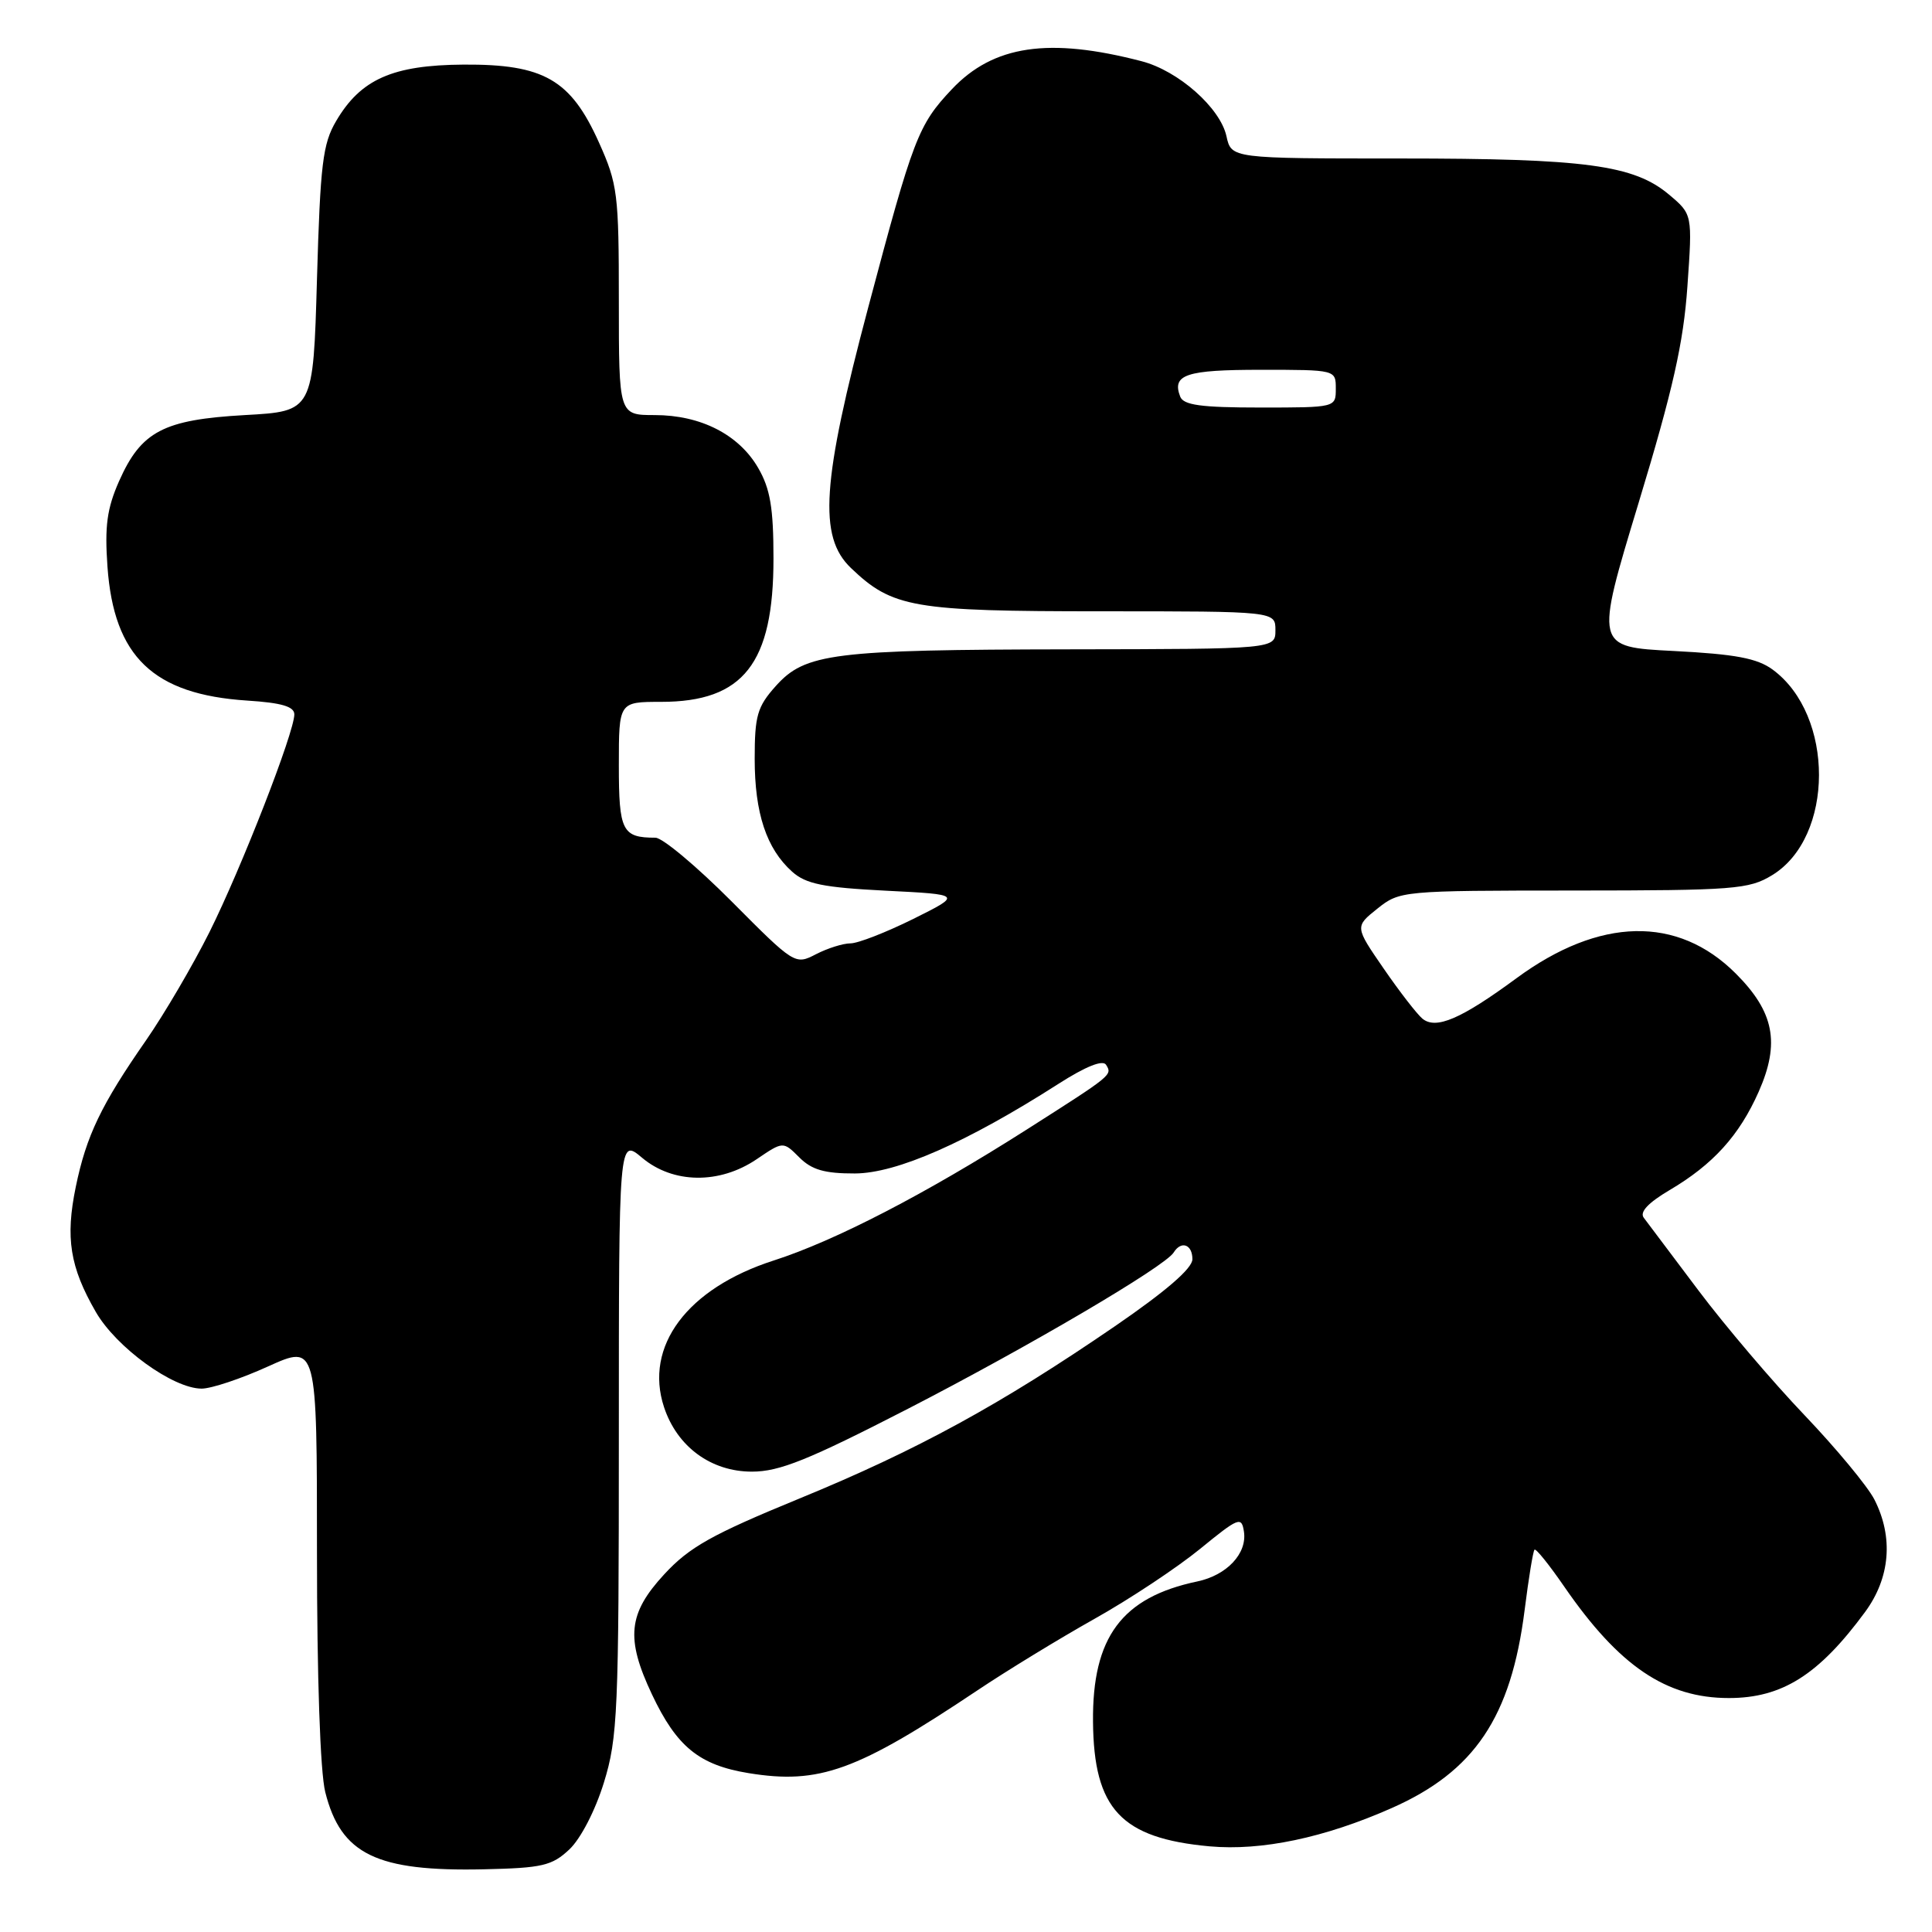 <?xml version="1.0" encoding="UTF-8" standalone="no"?>
<!DOCTYPE svg PUBLIC "-//W3C//DTD SVG 1.1//EN" "http://www.w3.org/Graphics/SVG/1.1/DTD/svg11.dtd" >
<svg xmlns="http://www.w3.org/2000/svg" xmlns:xlink="http://www.w3.org/1999/xlink" version="1.1" viewBox="0 0 256 256">
 <g >
 <path fill="currentColor"
d=" M 75.44 245.06 C 76.94 243.65 78.88 239.90 80.02 236.20 C 81.85 230.27 82.00 226.84 82.00 190.31 C 82.00 150.82 82.00 150.82 85.08 153.41 C 89.18 156.86 95.33 156.94 100.25 153.61 C 103.77 151.22 103.77 151.22 105.91 153.36 C 107.56 155.01 109.26 155.50 113.28 155.49 C 118.82 155.47 128.11 151.38 140.26 143.61 C 143.87 141.30 146.13 140.40 146.56 141.09 C 147.40 142.45 147.44 142.41 136.00 149.70 C 122.61 158.22 110.66 164.41 102.50 167.03 C 91.06 170.71 85.32 178.39 87.99 186.46 C 89.72 191.70 94.22 195.00 99.63 195.00 C 103.29 195.00 107.10 193.46 120.31 186.67 C 136.35 178.41 154.38 167.81 155.52 165.96 C 156.52 164.35 158.00 164.89 158.00 166.85 C 158.00 168.07 154.51 171.08 147.75 175.72 C 132.61 186.10 121.49 192.18 105.91 198.57 C 94.27 203.35 91.34 205.00 88.00 208.62 C 83.22 213.80 82.89 217.10 86.38 224.50 C 89.66 231.45 92.64 233.88 99.20 234.95 C 108.56 236.47 113.53 234.67 129.50 223.99 C 133.35 221.41 140.32 217.15 145.00 214.52 C 149.68 211.90 155.97 207.72 159.00 205.25 C 164.14 201.05 164.52 200.90 164.83 202.96 C 165.26 205.85 162.57 208.72 158.65 209.55 C 148.65 211.65 144.72 216.94 144.83 228.14 C 144.93 239.71 148.56 243.58 160.28 244.65 C 167.15 245.27 175.50 243.52 184.38 239.59 C 195.39 234.73 200.22 227.54 202.02 213.35 C 202.55 209.13 203.14 205.52 203.33 205.34 C 203.52 205.15 205.29 207.36 207.28 210.25 C 214.54 220.78 220.78 225.00 229.08 225.00 C 236.14 225.00 241.00 221.93 247.13 213.60 C 250.47 209.06 250.91 203.69 248.37 198.70 C 247.47 196.94 243.29 191.90 239.09 187.50 C 234.89 183.10 228.58 175.68 225.06 171.00 C 221.55 166.32 218.28 161.99 217.81 161.36 C 217.23 160.61 218.38 159.38 221.22 157.70 C 226.99 154.30 230.47 150.46 233.04 144.65 C 235.89 138.20 235.09 134.09 230.00 129.00 C 222.29 121.29 211.95 121.52 200.94 129.62 C 193.59 135.03 190.26 136.46 188.47 134.97 C 187.76 134.38 185.45 131.40 183.35 128.35 C 179.52 122.79 179.52 122.79 182.51 120.40 C 185.47 118.04 185.75 118.01 208.50 118.00 C 229.80 117.99 231.74 117.84 234.81 115.97 C 243.07 110.94 243.10 94.75 234.88 88.72 C 232.83 87.22 229.95 86.68 221.79 86.26 C 211.33 85.73 211.33 85.73 217.13 66.61 C 221.67 51.64 223.07 45.43 223.59 37.95 C 224.26 28.40 224.26 28.40 221.16 25.79 C 216.49 21.86 210.09 21.00 185.53 21.00 C 163.16 21.00 163.16 21.00 162.51 18.04 C 161.68 14.28 156.13 9.37 151.26 8.11 C 138.96 4.91 131.63 6.00 126.13 11.82 C 121.66 16.56 121.02 18.24 115.05 40.71 C 108.89 63.89 108.41 71.11 112.75 75.26 C 118.26 80.53 120.95 81.00 145.97 81.00 C 169.00 81.00 169.00 81.00 169.00 83.50 C 169.00 86.00 169.00 86.00 141.75 86.04 C 110.30 86.09 106.69 86.55 102.78 90.92 C 100.34 93.65 100.00 94.84 100.00 100.55 C 100.00 107.75 101.56 112.46 104.96 115.50 C 106.78 117.13 109.08 117.60 117.35 118.02 C 127.50 118.53 127.50 118.53 121.00 121.77 C 117.42 123.54 113.69 125.00 112.70 125.00 C 111.71 125.00 109.65 125.65 108.12 126.44 C 105.36 127.87 105.27 127.82 96.94 119.44 C 92.32 114.80 87.78 111.00 86.85 111.00 C 82.44 111.00 82.00 110.12 82.00 101.39 C 82.00 93.00 82.00 93.00 87.60 93.00 C 98.51 93.00 102.50 87.91 102.49 74.00 C 102.49 67.29 102.06 64.76 100.46 62.00 C 97.90 57.58 92.85 55.00 86.75 55.00 C 82.00 55.00 82.00 55.00 82.00 39.88 C 82.00 25.68 81.84 24.39 79.36 18.87 C 75.62 10.54 72.05 8.49 61.42 8.56 C 52.02 8.62 47.79 10.50 44.54 16.04 C 42.76 19.05 42.44 21.76 42.00 37.00 C 41.50 54.50 41.50 54.50 32.45 55.00 C 21.65 55.61 18.71 57.15 15.78 63.75 C 14.17 67.39 13.86 69.73 14.24 75.09 C 15.09 87.02 20.31 92.02 32.75 92.83 C 37.31 93.12 39.00 93.62 39.00 94.66 C 39.00 97.04 32.00 114.99 27.76 123.50 C 25.56 127.90 21.78 134.34 19.37 137.82 C 13.40 146.40 11.44 150.48 10.04 157.27 C 8.65 164.02 9.26 167.88 12.69 173.83 C 15.40 178.54 22.93 184.00 26.72 184.00 C 28.00 184.00 31.96 182.68 35.52 181.06 C 42.00 178.13 42.00 178.13 42.00 205.62 C 42.00 222.27 42.43 234.83 43.10 237.47 C 45.18 245.73 49.89 248.01 64.17 247.69 C 71.84 247.52 73.14 247.22 75.44 245.06 Z  M 156.38 52.55 C 155.26 49.63 157.15 49.00 167.06 49.00 C 177.00 49.00 177.00 49.00 177.00 51.50 C 177.00 54.00 177.00 54.00 166.97 54.00 C 159.12 54.00 156.82 53.68 156.38 52.55 Z "/>
</g>
</svg>